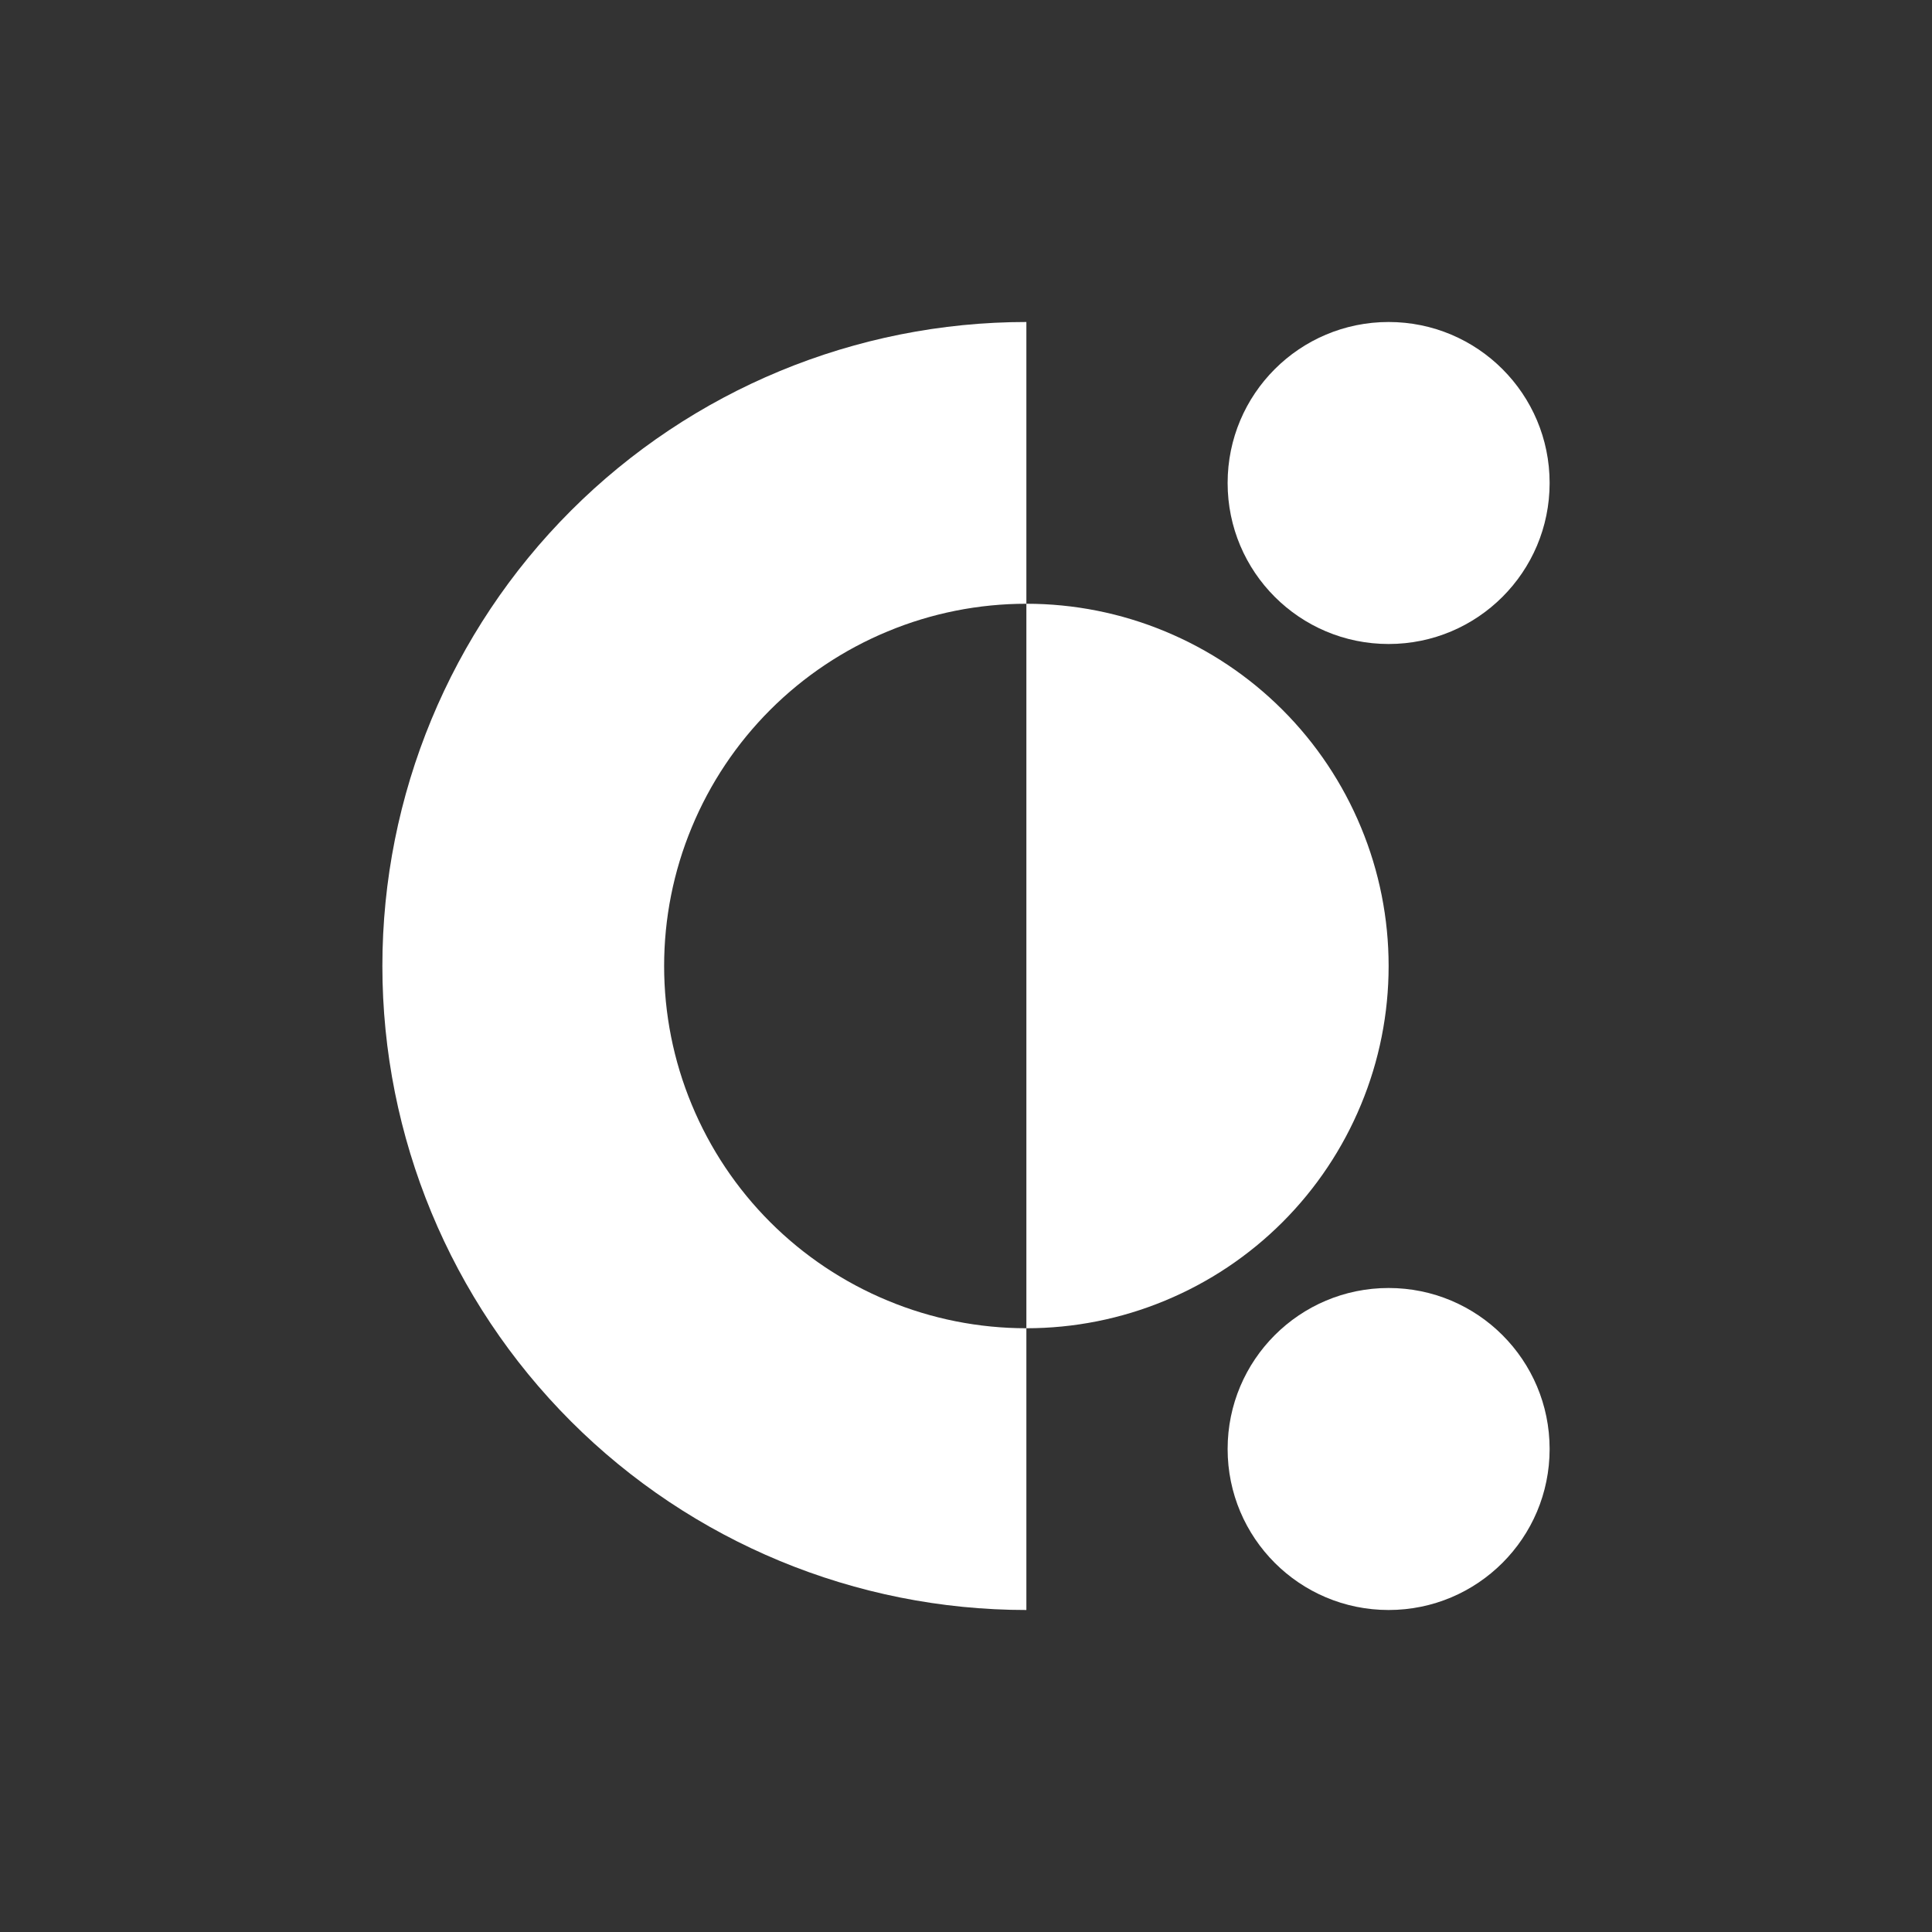 <svg width="24" height="24" viewBox="0 0 24 24" fill="none" xmlns="http://www.w3.org/2000/svg">
<rect x="0" y="0" width="24" height="24" fill="#333333" stroke="none"/>
<path d="M12.75 4C10.628 4 8.593 4.843 7.093 6.343C5.593 7.843 4.75 9.878 4.75 12C4.75 14.122 5.593 16.157 7.093 17.657C8.593 19.157 10.628 20 12.75 20V16.5C12.159 16.5 11.574 16.384 11.028 16.157C10.482 15.931 9.986 15.6 9.568 15.182C9.15 14.764 8.819 14.268 8.593 13.722C8.366 13.176 8.25 12.591 8.25 12C8.25 11.409 8.366 10.824 8.593 10.278C8.819 9.732 9.15 9.236 9.568 8.818C9.986 8.4 10.482 8.069 11.028 7.843C11.574 7.616 12.159 7.5 12.75 7.5V4ZM12.75 16.5C13.341 16.5 13.926 16.384 14.472 16.157C15.018 15.931 15.514 15.6 15.932 15.182C16.35 14.764 16.681 14.268 16.907 13.722C17.134 13.176 17.25 12.591 17.25 12C17.25 11.409 17.134 10.824 16.907 10.278C16.681 9.732 16.35 9.236 15.932 8.818C15.514 8.4 15.018 8.069 14.472 7.843C13.926 7.616 13.341 7.5 12.75 7.5" fill="white"/>
<path d="M17.25 8C18.355 8 19.25 7.105 19.25 6C19.25 4.895 18.355 4 17.25 4C16.145 4 15.25 4.895 15.25 6C15.25 7.105 16.145 8 17.25 8Z" fill="white"/>
<path d="M17.25 20C18.355 20 19.25 19.105 19.25 18C19.25 16.895 18.355 16 17.25 16C16.145 16 15.25 16.895 15.25 18C15.25 19.105 16.145 20 17.25 20Z" fill="white"/>
</svg>
